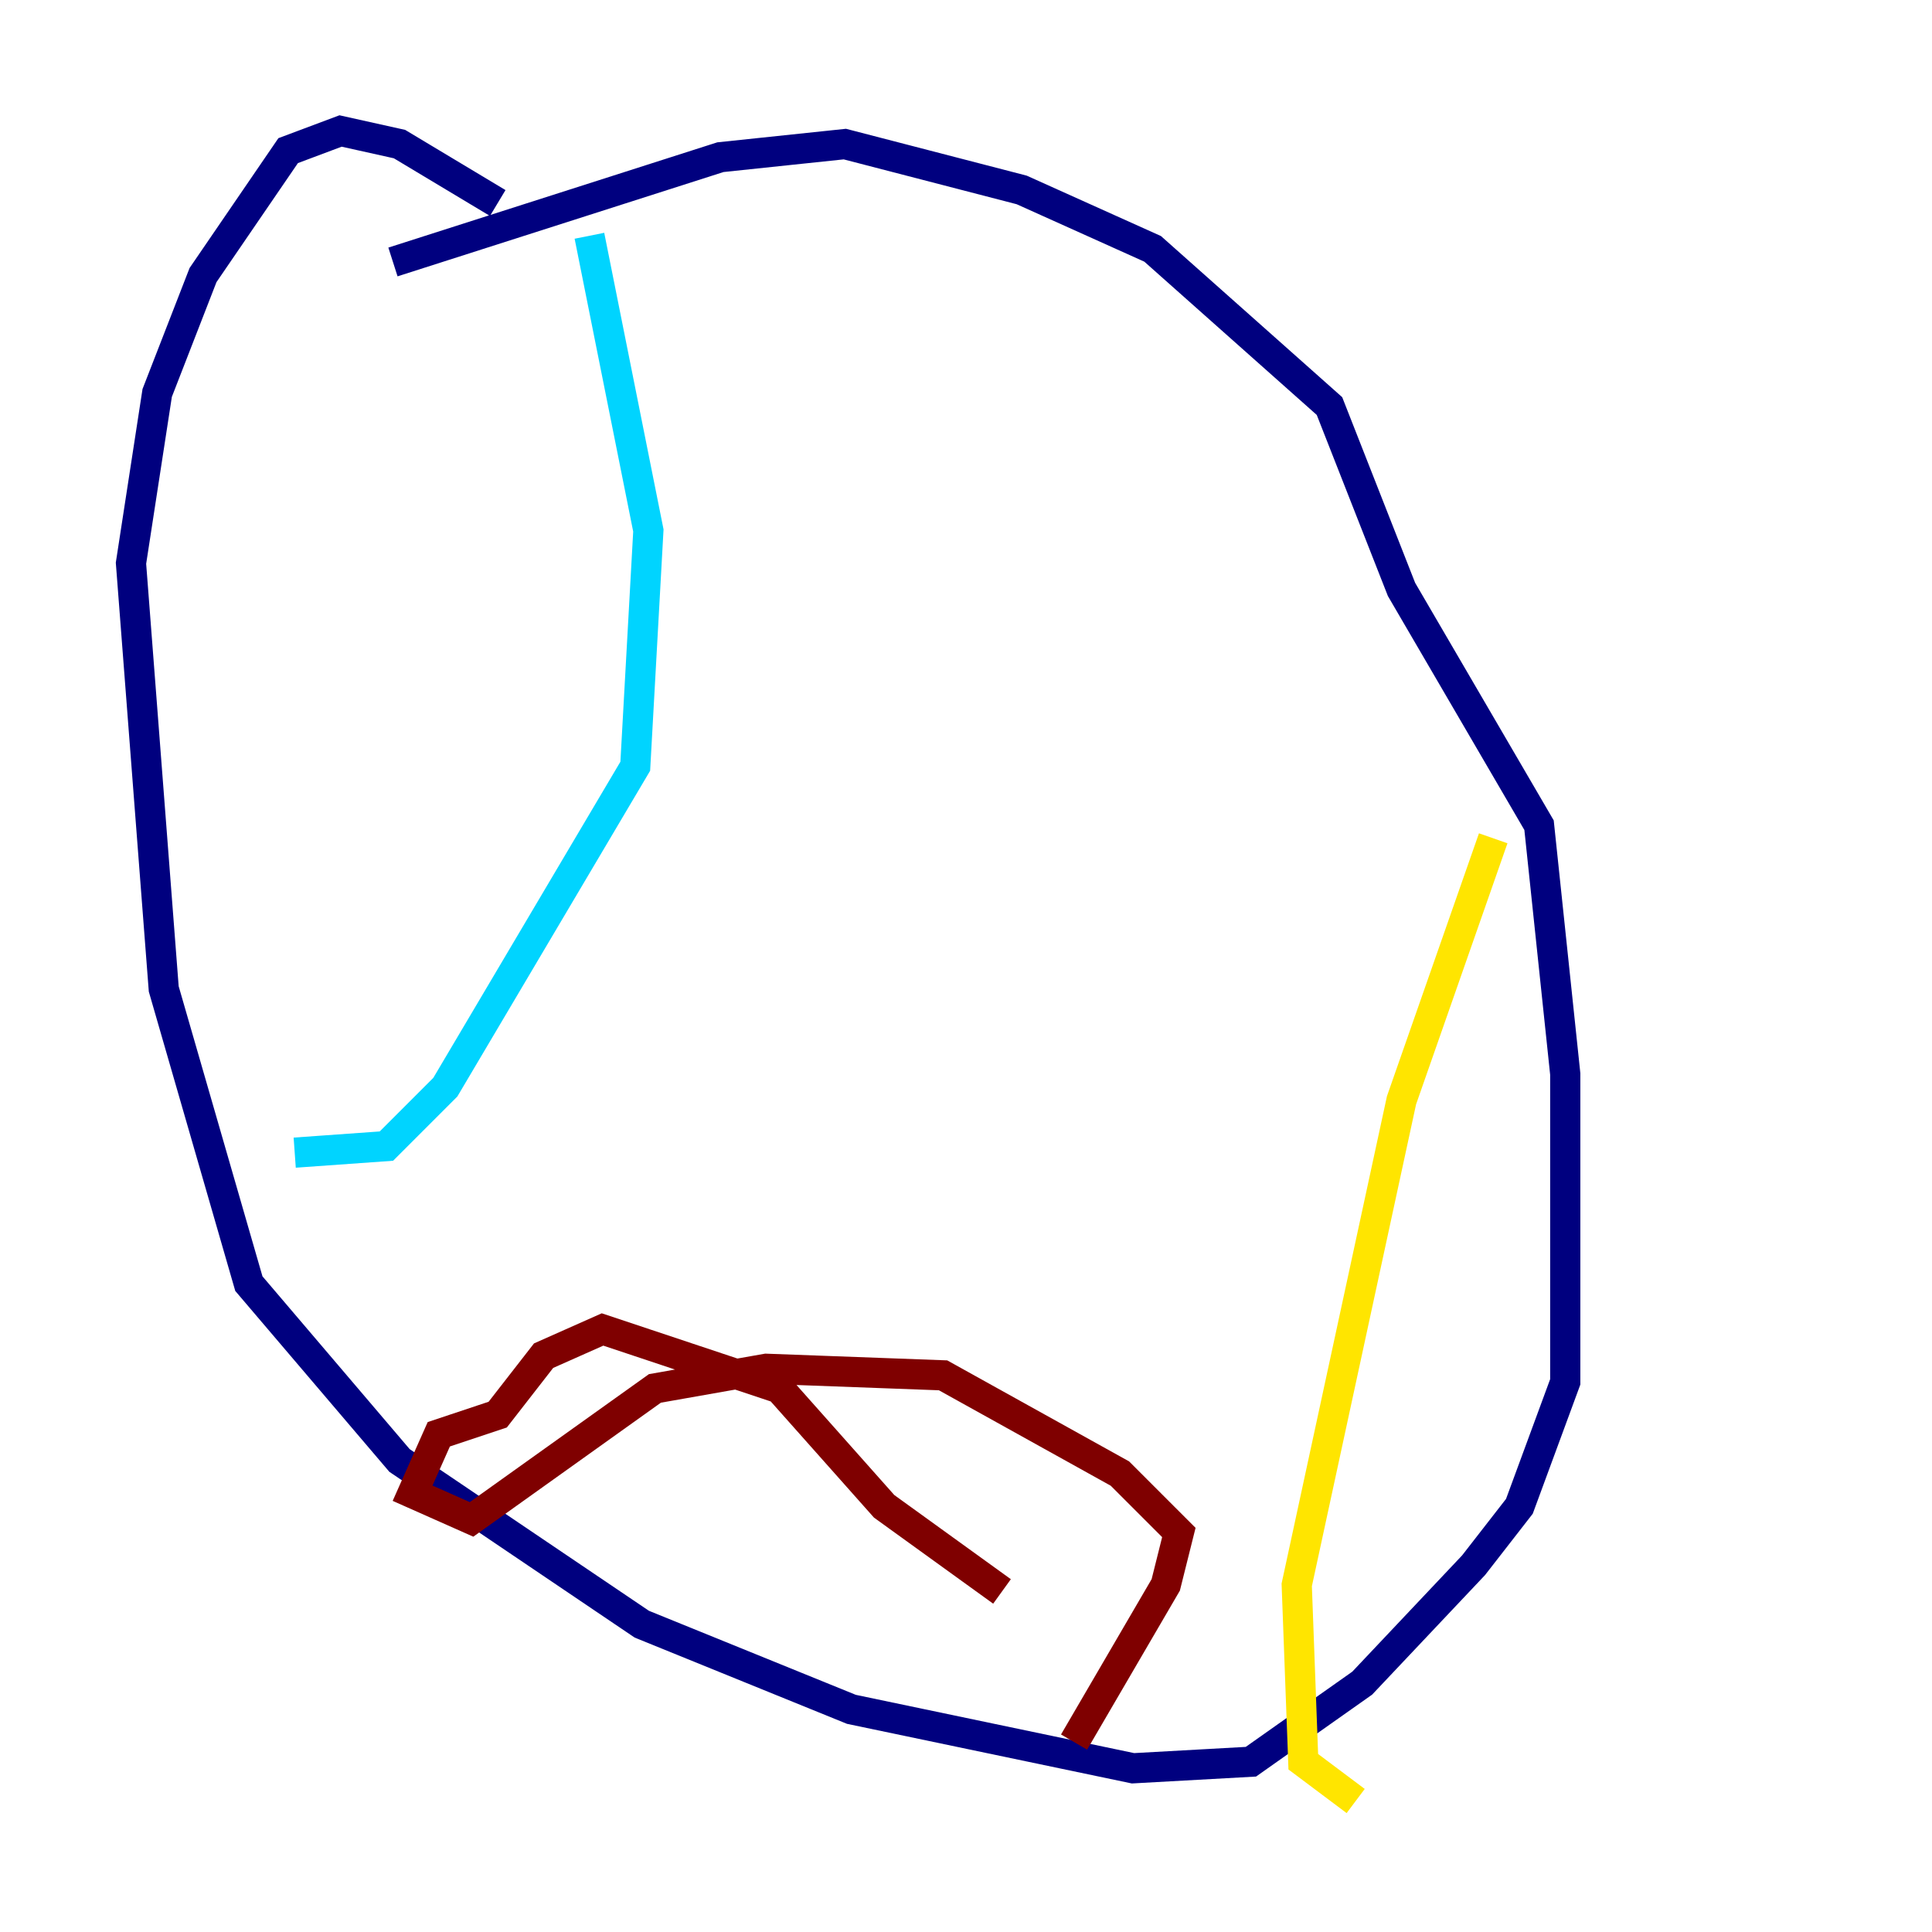 <?xml version="1.0" encoding="utf-8" ?>
<svg baseProfile="tiny" height="128" version="1.2" viewBox="0,0,128,128" width="128" xmlns="http://www.w3.org/2000/svg" xmlns:ev="http://www.w3.org/2001/xml-events" xmlns:xlink="http://www.w3.org/1999/xlink"><defs /><polyline fill="none" points="26.034,17.356 47.729,10.414 55.973,9.546 67.688,12.583 76.366,16.488 88.081,26.902 92.854,39.051 101.966,54.671 103.702,71.159 103.702,91.552 100.664,99.797 97.627,103.702 90.251,111.512 82.875,116.719 75.064,117.153 56.407,113.248 42.522,107.607 26.468,96.759 16.488,85.044 10.848,65.519 8.678,37.315 10.414,26.034 13.451,18.224 19.091,9.98 22.563,8.678 26.468,9.546 32.976,13.451" stroke="#00007f" stroke-width="2" /><polyline fill="none" points="39.051,15.62 42.956,35.146 42.088,50.766 29.505,72.027 25.6,75.932 19.525,76.366" stroke="#00d4ff" stroke-width="2" /><polyline fill="none" points="98.929,55.539 92.854,72.895 85.912,105.003 86.346,116.719 89.817,119.322" stroke="#ffe500" stroke-width="2" /><polyline fill="none" points="66.386,105.437 58.576,99.797 51.634,91.986 39.919,88.081 36.014,89.817 32.976,93.722 29.071,95.024 27.336,98.929 31.241,100.664 43.39,91.986 50.766,90.685 62.481,91.119 74.197,97.627 78.102,101.532 77.234,105.003 71.159,115.417" stroke="#7f0000" stroke-width="2" /></svg>